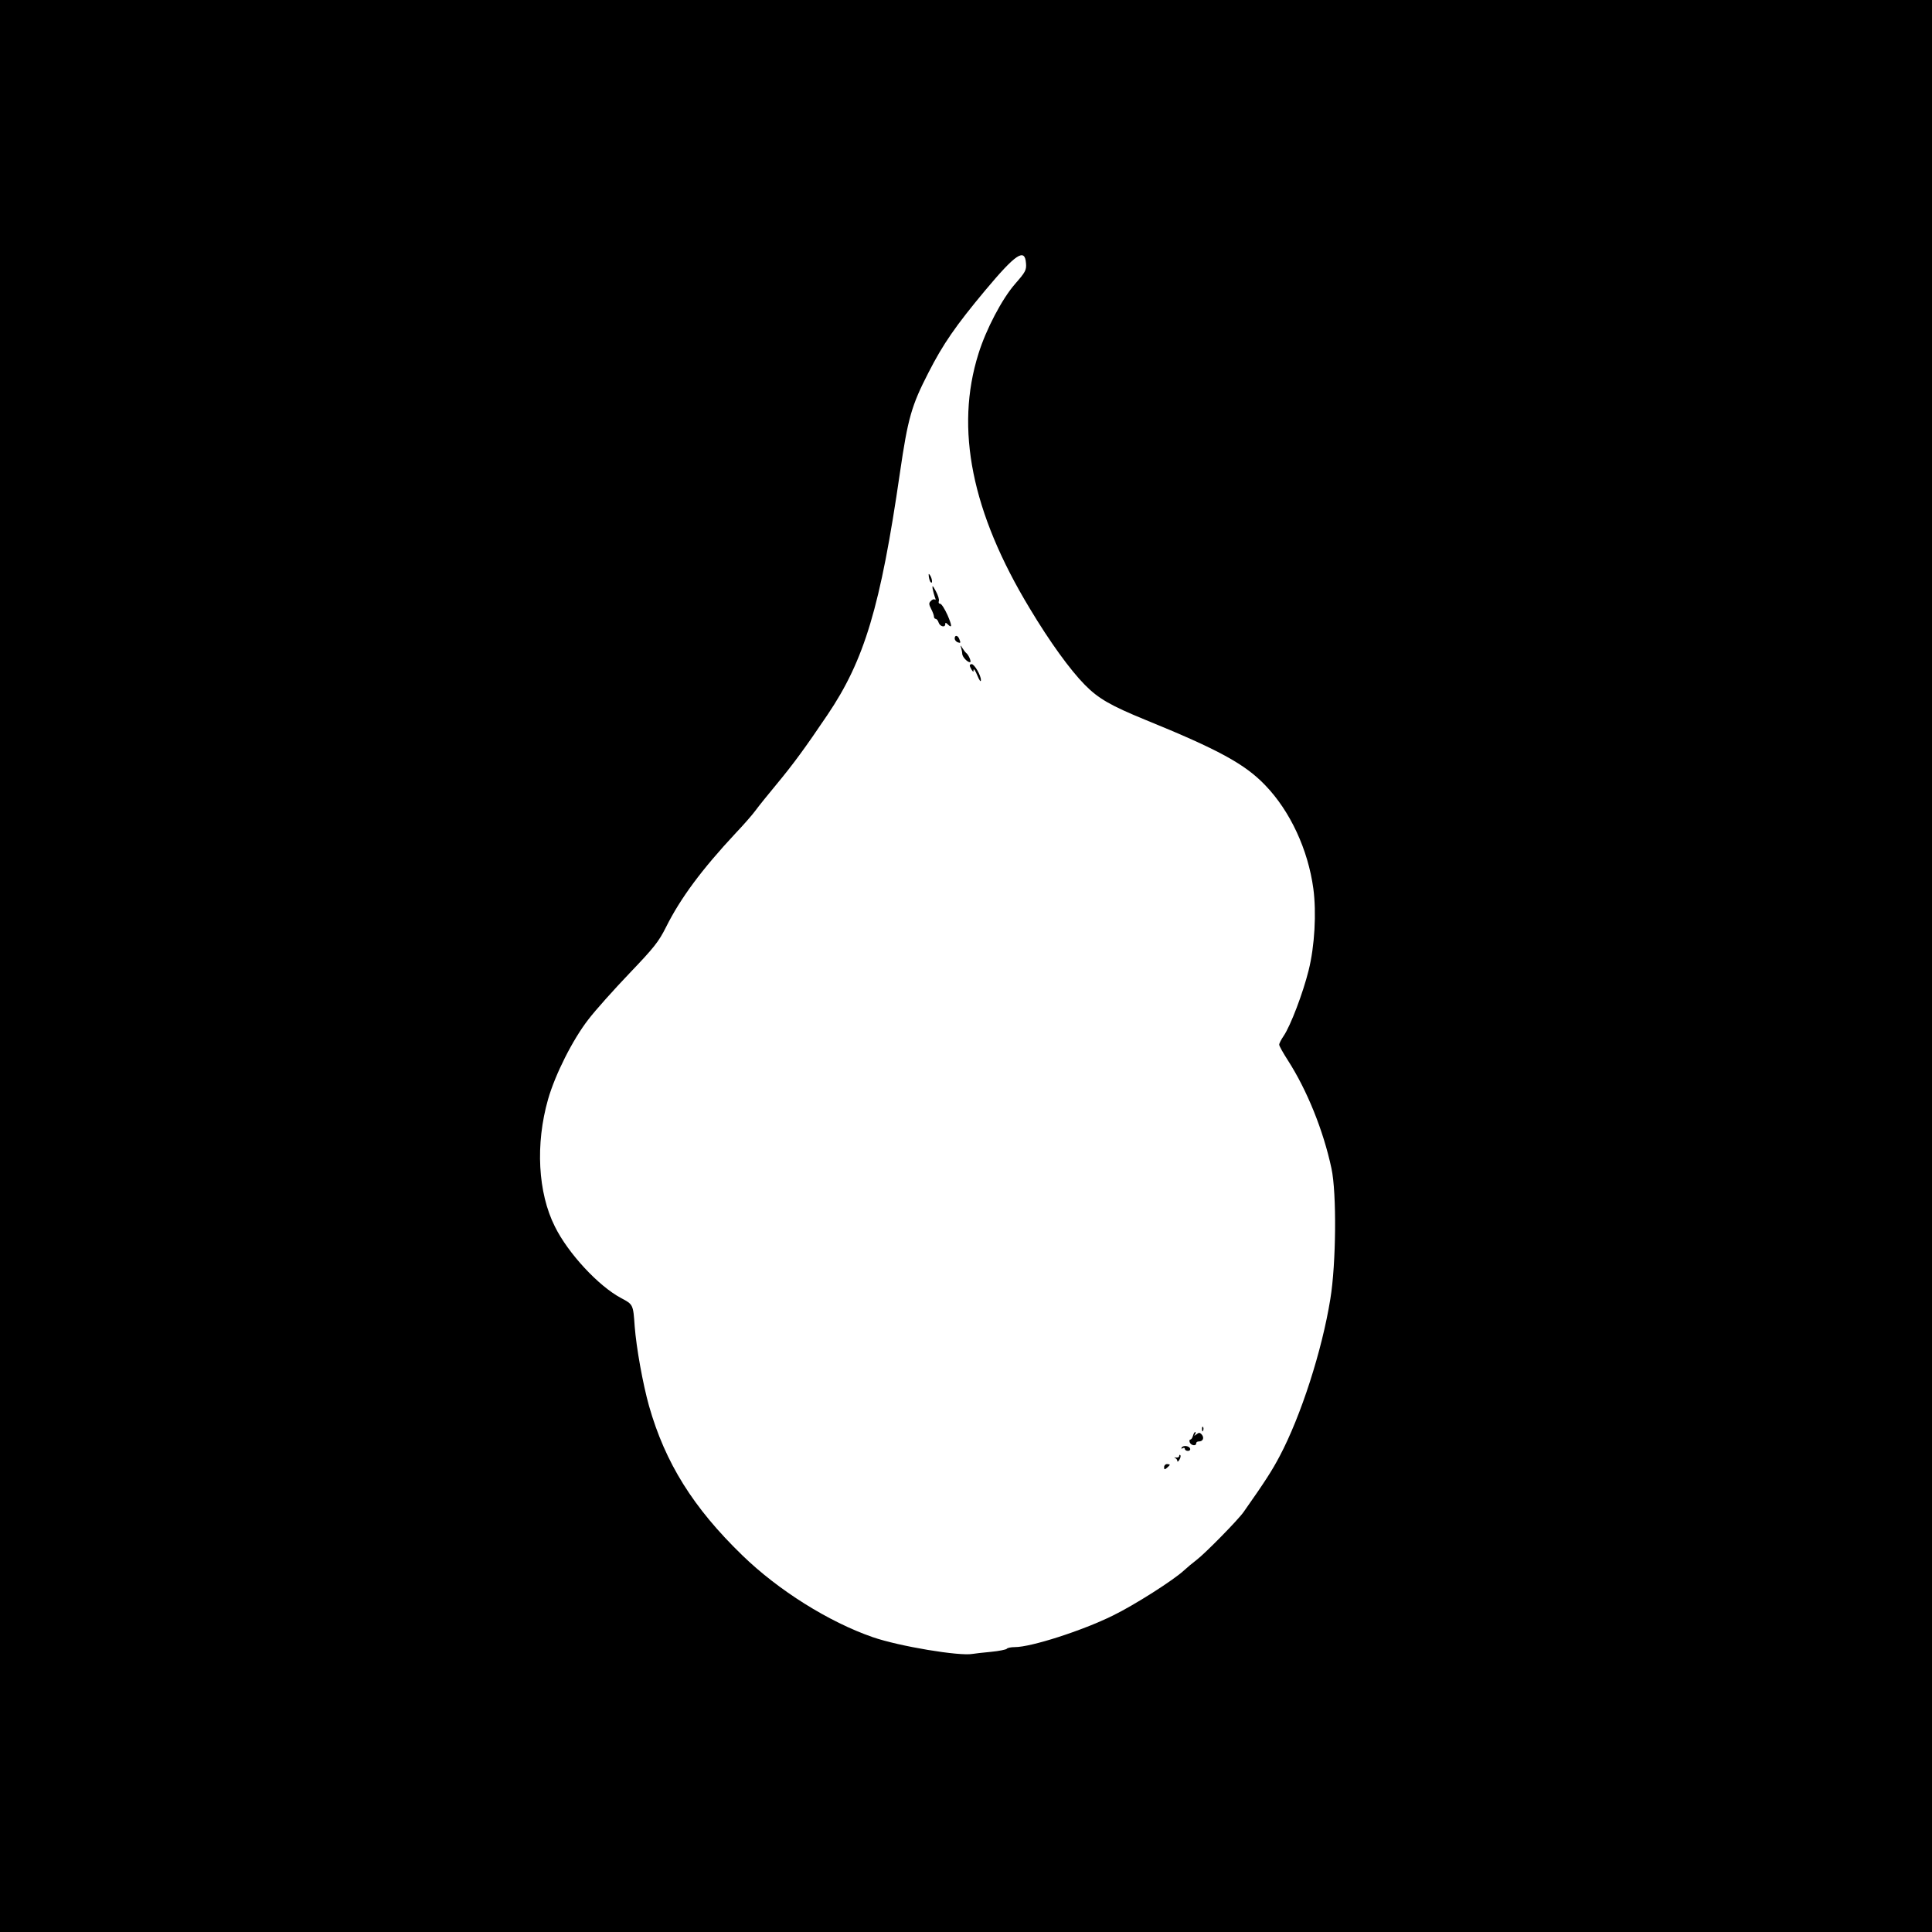 <?xml version="1.0" standalone="no"?>
<!DOCTYPE svg PUBLIC "-//W3C//DTD SVG 20010904//EN"
 "http://www.w3.org/TR/2001/REC-SVG-20010904/DTD/svg10.dtd">
<svg version="1.0" xmlns="http://www.w3.org/2000/svg"
 width="1024pt" height="1024pt" viewBox="0 0 1024 1024"
 preserveAspectRatio="xMidYMid meet">
<g transform="translate(0,1024) scale(0.1,-0.1)"
fill="#000000" stroke="none">
<path d="M0 5120 l0 -5120 5120 0 5120 0 0 5120 0 5120 -5120 0 -5120 0 0
-5120z m5438 3725 c3 -37 -3 -47 -58 -110 -69 -79 -154 -241 -194 -370 -125
-397 -36 -841 272 -1350 106 -177 214 -326 292 -405 72 -73 137 -110 320 -185
388 -158 529 -235 636 -347 133 -138 227 -342 255 -548 17 -128 7 -305 -25
-433 -30 -121 -96 -294 -132 -347 -13 -19 -24 -40 -24 -47 0 -7 21 -44 46 -83
101 -157 188 -371 231 -573 28 -129 25 -505 -6 -692 -44 -274 -156 -620 -268
-832 -40 -76 -77 -134 -191 -296 -29 -42 -204 -220 -250 -255 -20 -15 -50 -40
-66 -55 -56 -52 -263 -184 -378 -240 -162 -80 -433 -167 -519 -167 -21 0 -40
-4 -43 -9 -3 -4 -41 -12 -83 -16 -43 -4 -87 -9 -98 -11 -68 -13 -389 40 -530
89 -231 80 -500 248 -691 434 -260 252 -408 489 -494 791 -33 118 -67 307 -76
422 -8 116 -8 116 -72 150 -119 63 -281 237 -351 379 -90 179 -104 437 -36
675 38 132 130 315 213 422 38 50 137 160 218 245 130 136 155 167 194 245 77
154 189 305 370 499 42 44 89 98 105 120 16 22 66 84 110 137 88 106 152 193
270 368 197 291 282 575 385 1285 42 288 61 355 151 530 77 151 144 248 300
435 163 195 211 227 217 145z"/>
<path d="M4923 7183 c2 -12 6 -26 10 -29 11 -11 8 19 -3 36 -8 12 -9 10 -7 -7z"/>
<path d="M4943 7120 c3 -14 8 -34 12 -45 5 -11 5 -17 0 -13 -4 4 -14 1 -21 -7
-12 -11 -11 -18 1 -42 8 -15 15 -34 15 -40 0 -7 4 -13 9 -13 5 0 13 -9 16 -20
7 -21 35 -28 35 -8 0 9 3 9 12 0 25 -25 25 -10 0 48 -15 33 -32 60 -39 60 -7
0 -10 6 -7 14 3 8 -4 31 -16 53 -16 30 -20 33 -17 13z"/>
<path d="M5060 6856 c0 -8 7 -16 15 -20 17 -6 18 -4 9 18 -8 20 -24 21 -24 2z"/>
<path d="M5094 6807 c3 -10 6 -25 6 -32 0 -16 27 -45 41 -45 10 0 -7 40 -21
50 -4 3 -12 14 -19 25 -10 17 -12 17 -7 2z"/>
<path d="M5140 6713 c0 -5 5 -15 10 -23 9 -13 10 -13 10 0 1 8 10 -5 20 -30
11 -27 19 -37 19 -25 1 24 -34 85 -49 85 -5 0 -10 -3 -10 -7z"/>
<path d="M6371 2664 c0 -11 3 -14 6 -6 3 7 2 16 -1 19 -3 4 -6 -2 -5 -13z"/>
<path d="M6323 2630 c-3 -11 -9 -20 -14 -20 -5 0 -6 -7 -3 -15 7 -17 34 -21
34 -5 0 6 6 10 14 10 22 0 30 19 16 36 -10 12 -16 12 -28 2 -13 -10 -14 -10
-8 0 4 6 4 12 1 12 -4 0 -9 -9 -12 -20z"/>
<path d="M6263 2568 c-3 -7 -1 -8 5 -4 7 4 12 2 12 -3 0 -6 7 -11 16 -11 9 0
14 5 12 12 -5 15 -36 19 -45 6z"/>
<path d="M6250 2523 c0 -6 -8 -10 -17 -8 -10 1 -12 0 -5 -2 6 -3 12 -10 12
-16 0 -7 5 -4 11 6 6 10 8 21 5 24 -3 4 -6 2 -6 -4z"/>
<path d="M6170 2464 c0 -14 3 -14 15 -4 8 7 15 14 15 16 0 2 -7 4 -15 4 -8 0
-15 -7 -15 -16z"/>
</g>
</svg>
